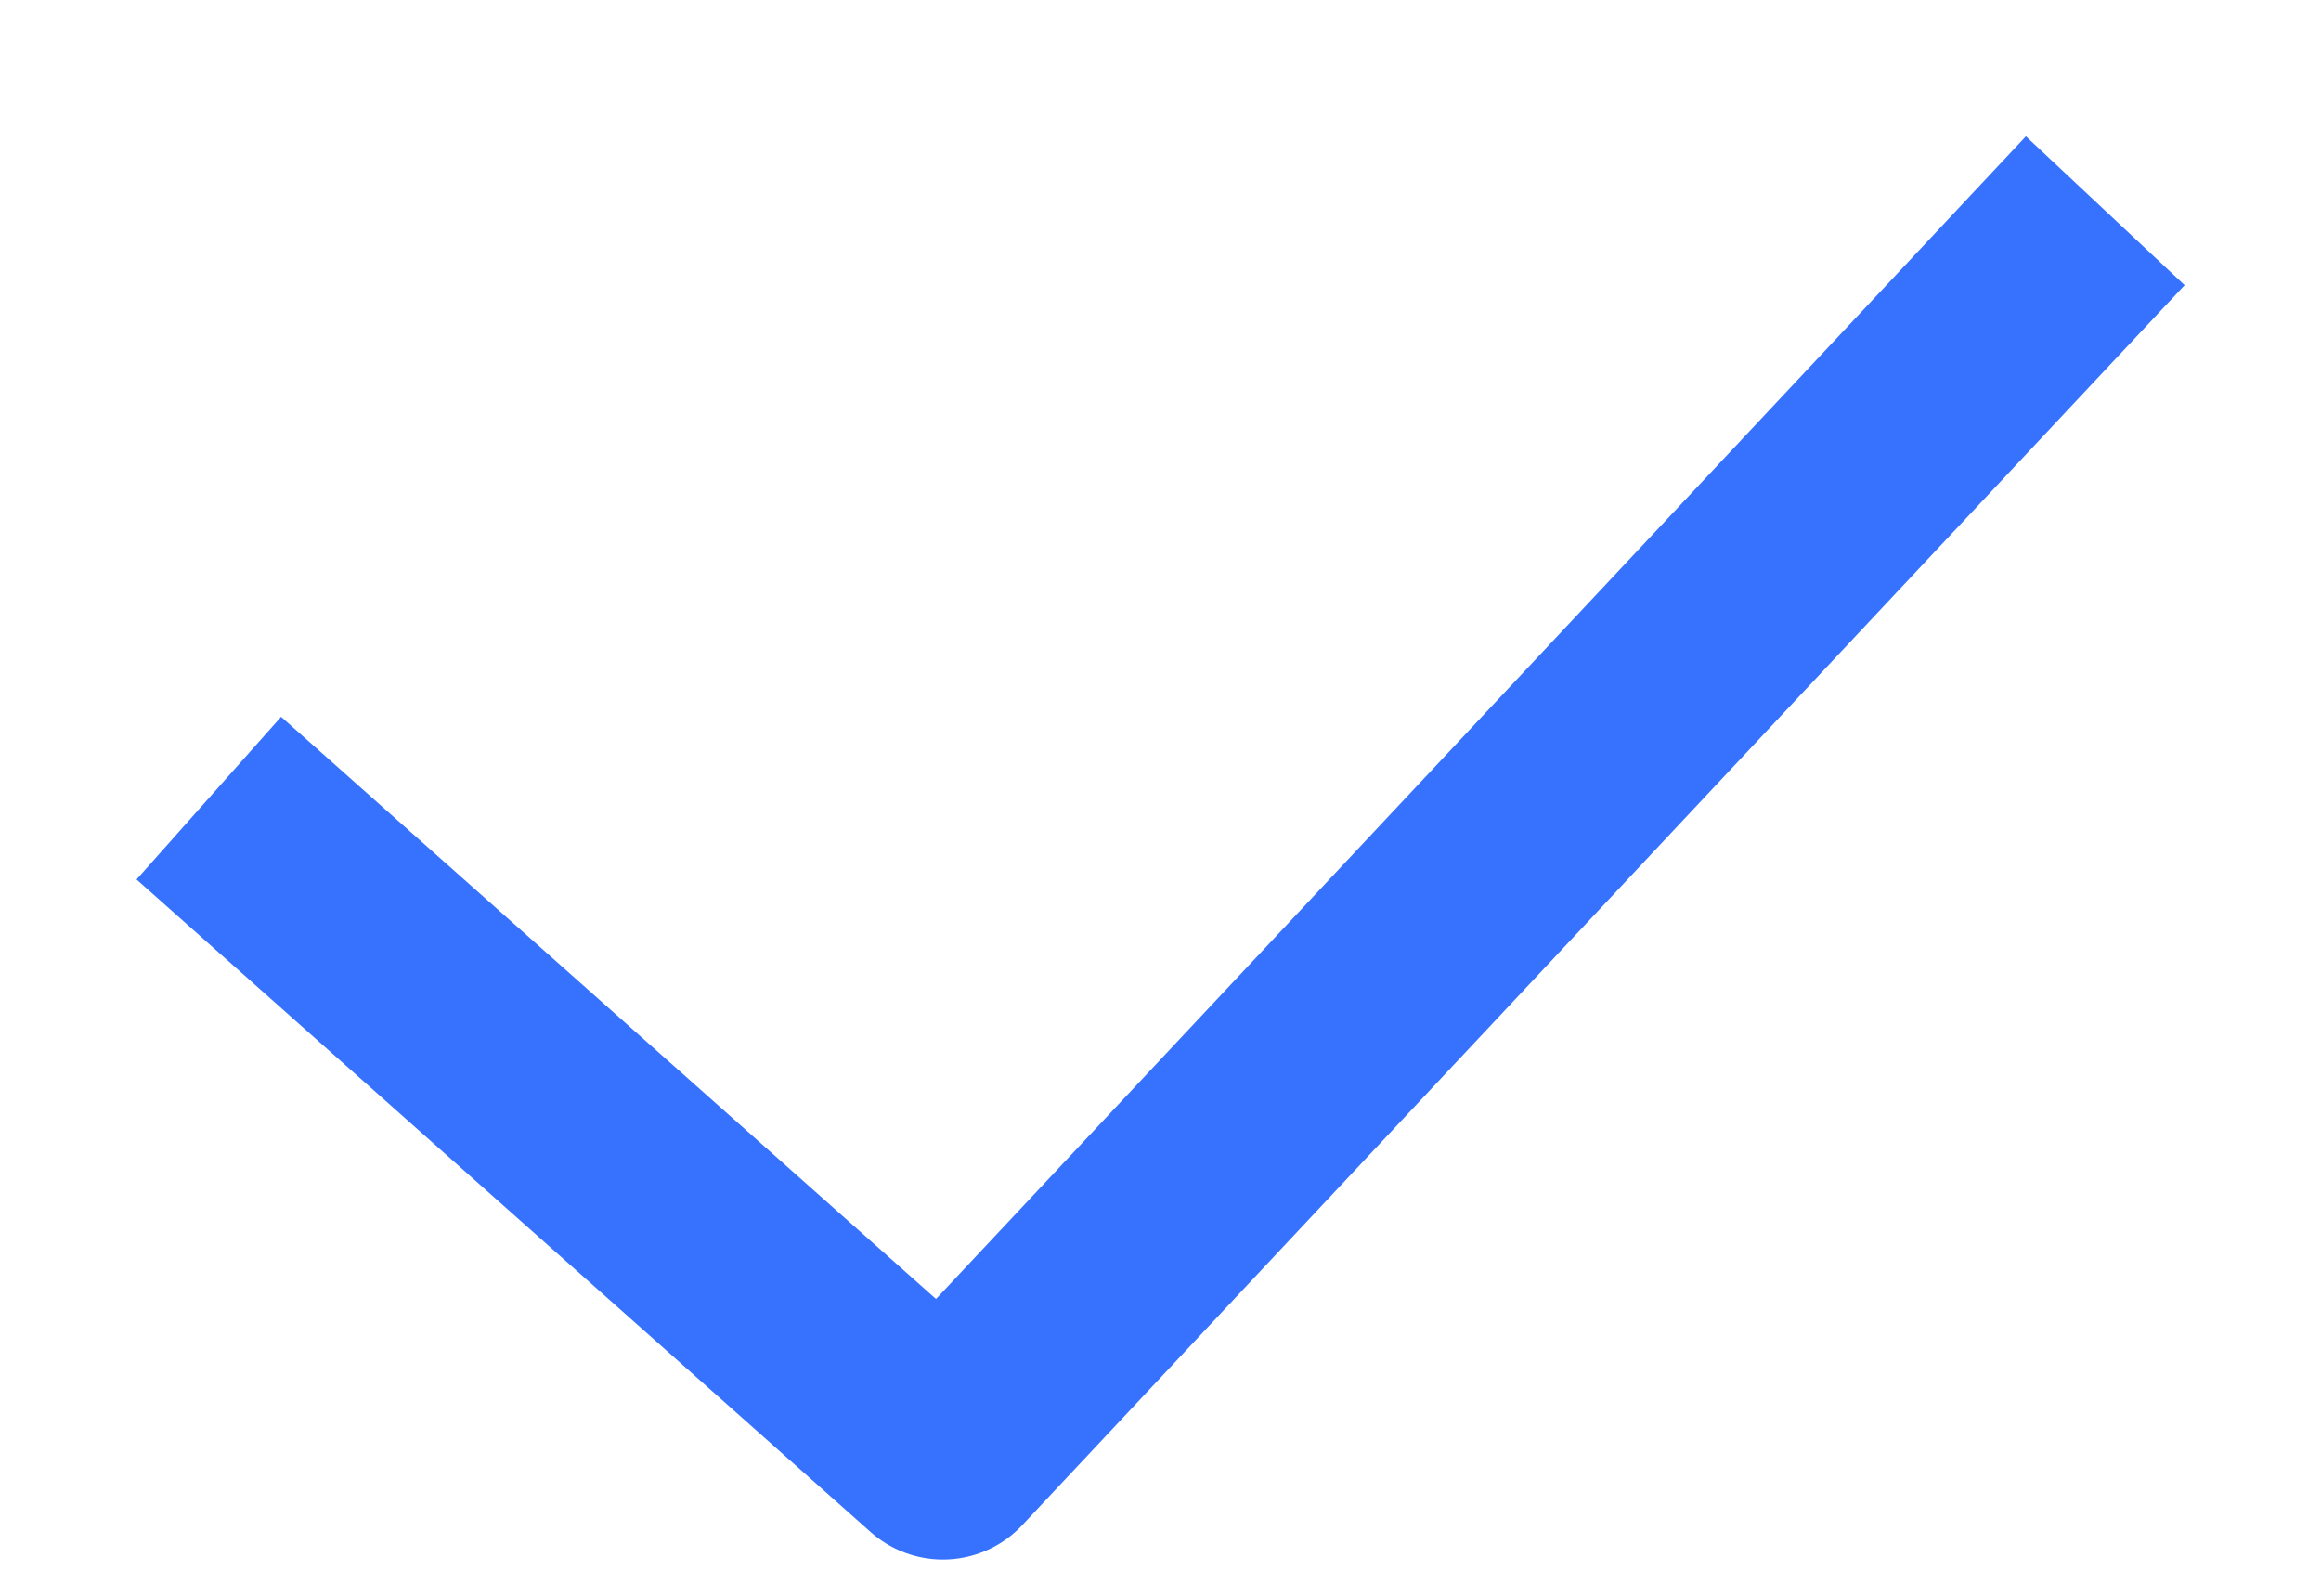 <svg width="16" height="11" viewBox="0 0 16 11" fill="none" xmlns="http://www.w3.org/2000/svg">
<path d="M2 6L6.5 10L14 2" stroke="#3772FF" stroke-width="1.5" stroke-linecap="square" stroke-linejoin="round"/>
</svg>
